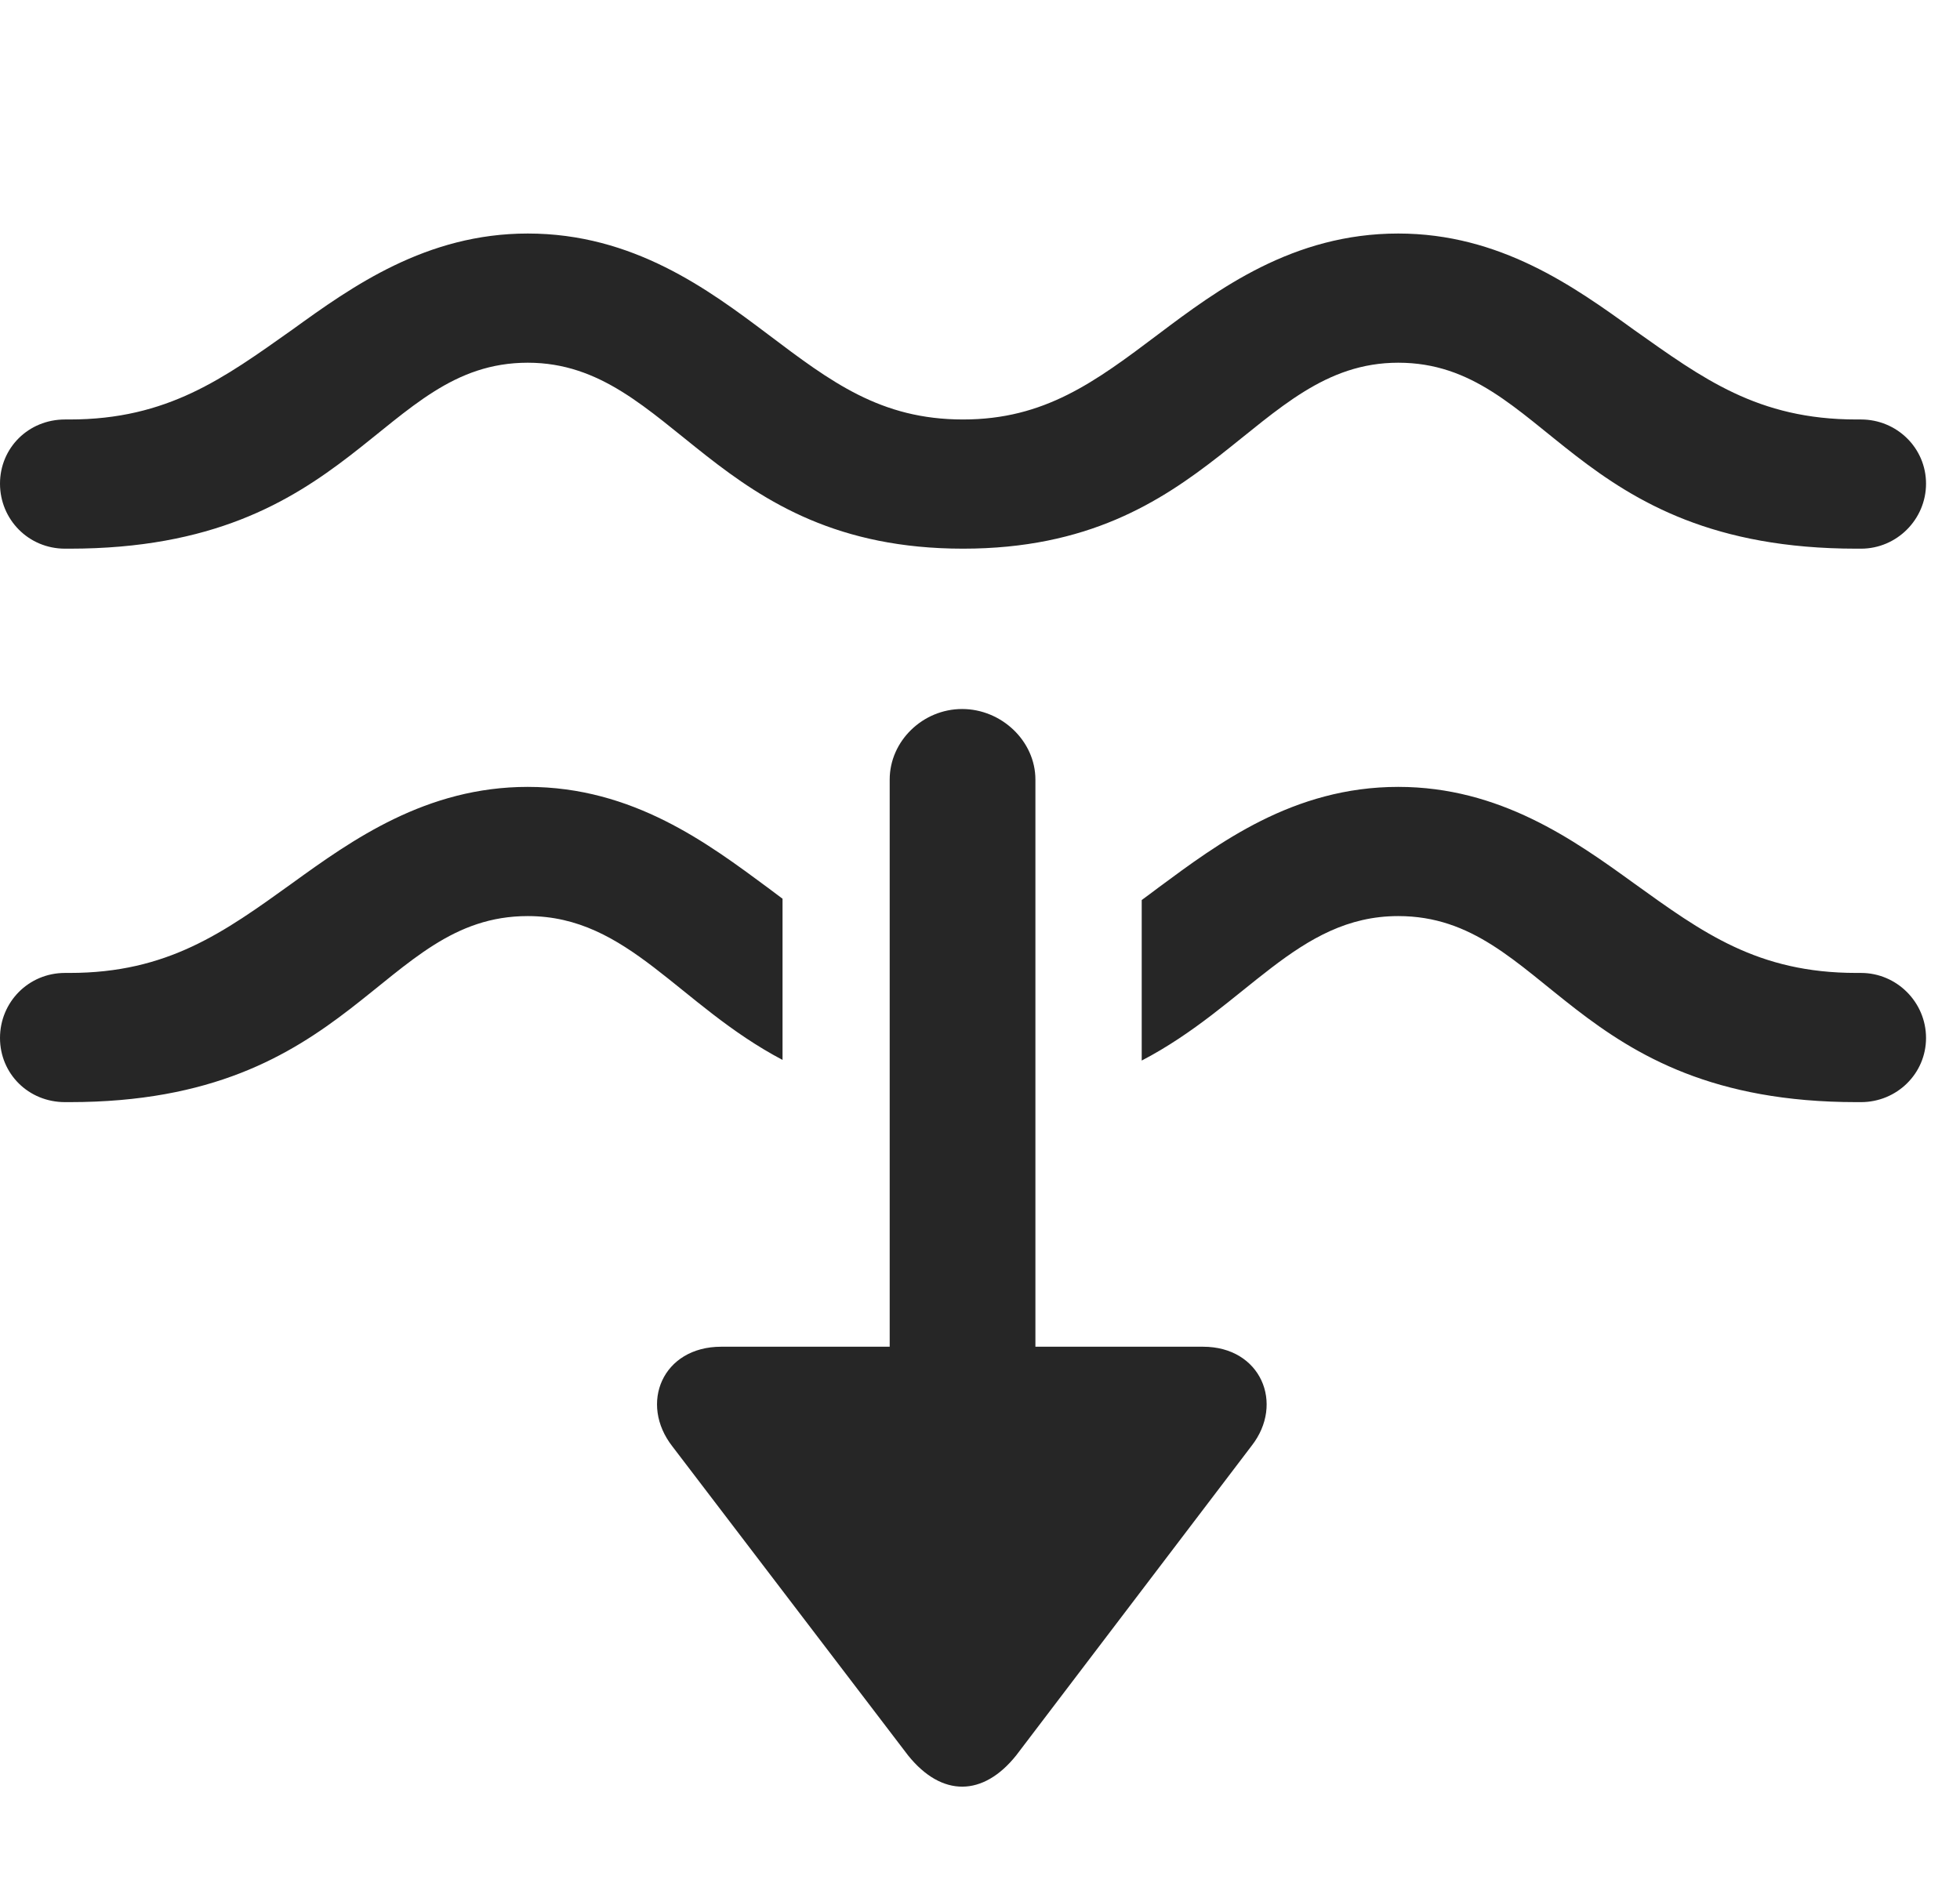 <?xml version="1.0" encoding="UTF-8"?>
<!--Generator: Apple Native CoreSVG 232.5-->
<!DOCTYPE svg
PUBLIC "-//W3C//DTD SVG 1.1//EN"
       "http://www.w3.org/Graphics/SVG/1.1/DTD/svg11.dtd">
<svg version="1.1" xmlns="http://www.w3.org/2000/svg" xmlns:xlink="http://www.w3.org/1999/xlink" width="20.889" height="20.183">
 <g>
  <rect height="20.183" opacity="0" width="20.889" x="0" y="0"/>
  <path d="M17.412 3.514C18.145 4.032 18.73 4.471 19.785 4.471L19.834 4.471C20.215 4.471 20.527 4.774 20.527 5.155C20.527 5.536 20.215 5.848 19.834 5.848L19.785 5.848C16.738 5.848 16.484 3.866 14.902 3.866C13.35 3.866 12.92 5.848 10.264 5.848C7.598 5.848 7.178 3.866 5.625 3.866C4.043 3.866 3.779 5.848 0.742 5.848L0.693 5.848C0.303 5.848 0 5.536 0 5.155C0 4.774 0.303 4.471 0.693 4.471L0.742 4.471C1.787 4.471 2.383 4.032 3.115 3.514C3.75 3.055 4.541 2.489 5.625 2.489C6.748 2.489 7.549 3.085 8.184 3.563C8.857 4.071 9.385 4.471 10.264 4.471C11.133 4.471 11.67 4.071 12.344 3.563C12.979 3.085 13.779 2.489 14.902 2.489C15.986 2.489 16.777 3.055 17.412 3.514Z" fill="#000000" fill-opacity="0.85"/>
  <path d="M17.412 9.413C18.145 9.94 18.73 10.37 19.785 10.37L19.834 10.37C20.215 10.37 20.527 10.682 20.527 11.063C20.527 11.444 20.215 11.747 19.834 11.747L19.785 11.747C16.738 11.747 16.484 9.764 14.902 9.764C13.824 9.764 13.287 10.721 12.168 11.304L12.168 9.593C12.226 9.551 12.284 9.507 12.344 9.462C12.979 8.993 13.779 8.387 14.902 8.387C15.986 8.387 16.777 8.954 17.412 9.413ZM8.184 9.462C8.237 9.502 8.289 9.541 8.34 9.579L8.34 11.297C7.231 10.713 6.699 9.764 5.625 9.764C4.043 9.764 3.779 11.747 0.742 11.747L0.693 11.747C0.303 11.747 0 11.444 0 11.063C0 10.682 0.303 10.37 0.693 10.37L0.742 10.37C1.787 10.37 2.383 9.94 3.115 9.413C3.75 8.954 4.541 8.387 5.625 8.387C6.748 8.387 7.549 8.993 8.184 9.462Z" fill="#000000" fill-opacity="0.85"/>
  <path d="M7.686 14.354C7.061 14.354 6.807 14.96 7.168 15.419L9.678 18.71C10.039 19.159 10.479 19.149 10.83 18.71L13.34 15.409C13.691 14.96 13.438 14.354 12.822 14.354L11.035 14.354L11.035 8.309C11.035 7.899 10.674 7.557 10.254 7.557C9.834 7.557 9.482 7.899 9.482 8.309L9.482 14.354Z" fill="#000000" fill-opacity="0.85"/>
 </g>
</svg>

